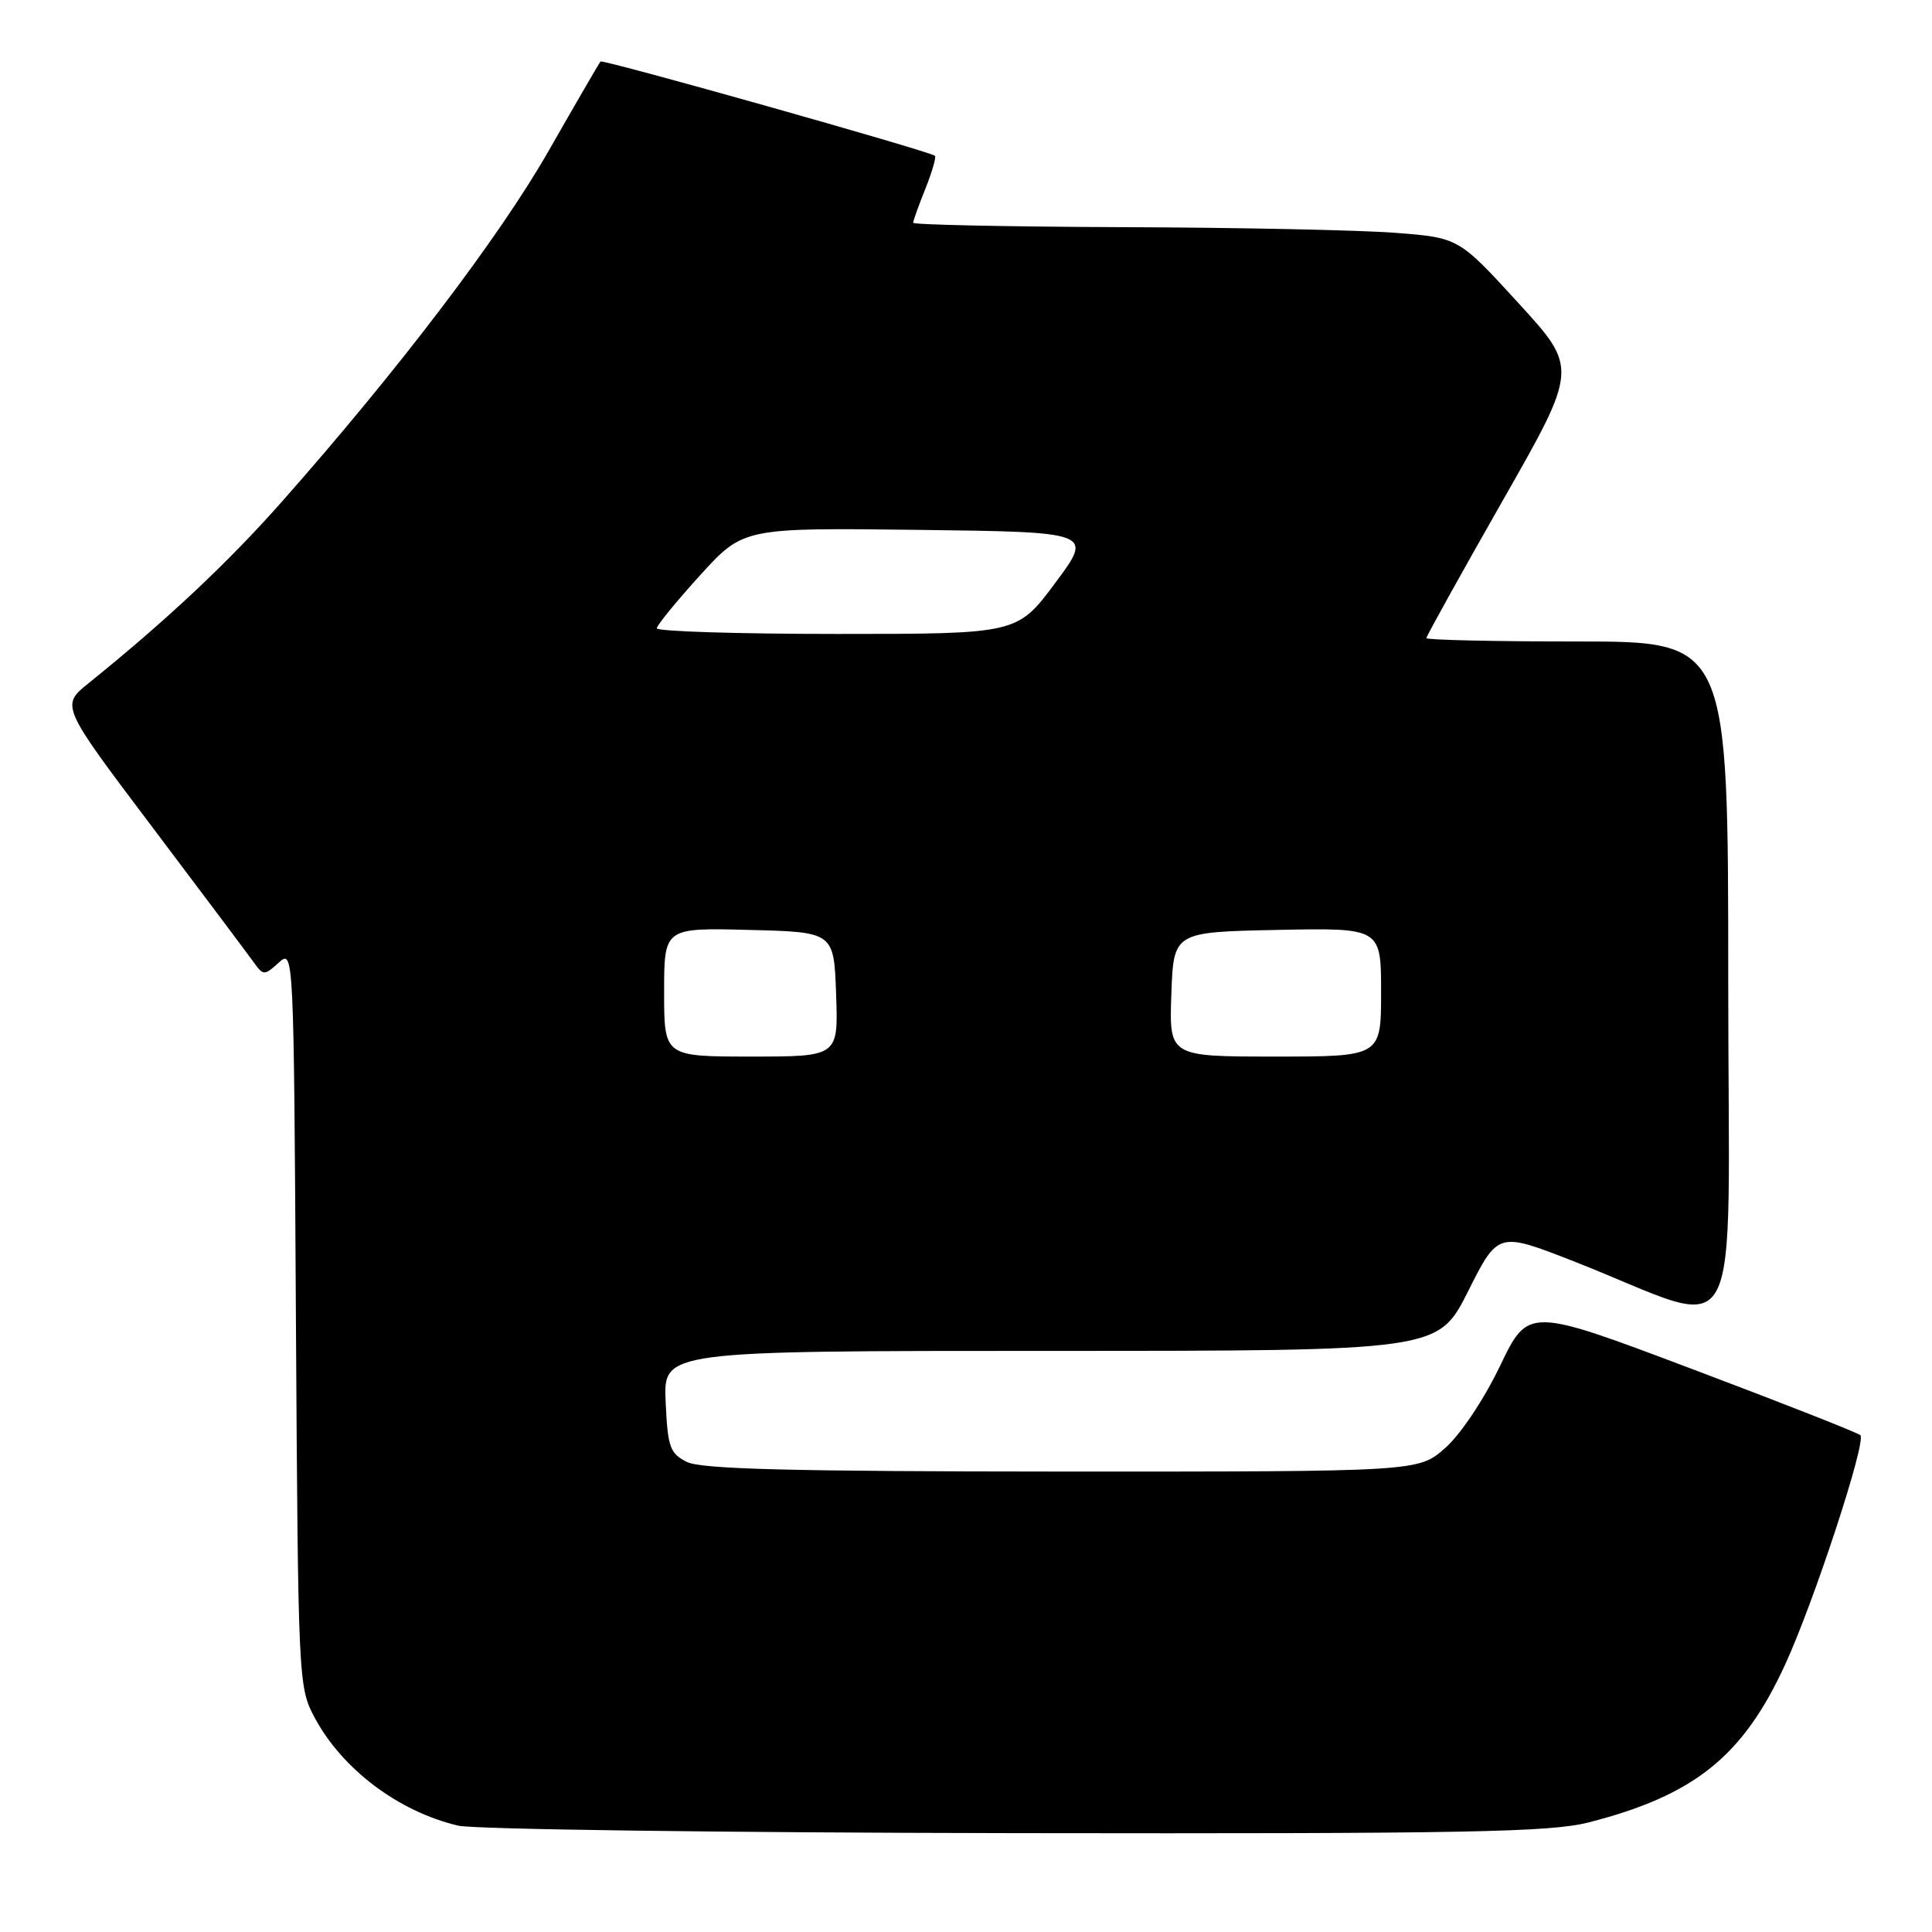 <?xml version="1.0" encoding="UTF-8" standalone="no"?>
<!DOCTYPE svg PUBLIC "-//W3C//DTD SVG 1.1//EN" "http://www.w3.org/Graphics/SVG/1.1/DTD/svg11.dtd" >
<svg xmlns="http://www.w3.org/2000/svg" xmlns:xlink="http://www.w3.org/1999/xlink" version="1.1" viewBox="0 0 256 256">
 <g >
 <path fill="currentColor"
d=" M 210.54 241.47 C 224.56 237.87 230.97 232.71 236.56 220.52 C 240.41 212.13 247.33 191.00 246.51 190.17 C 246.18 189.85 236.15 185.90 224.21 181.40 C 202.50 173.21 202.50 173.21 198.76 181.00 C 196.62 185.45 193.51 190.11 191.47 191.89 C 187.93 195.00 187.93 195.00 140.72 194.99 C 104.74 194.97 92.90 194.67 91.00 193.71 C 88.76 192.58 88.47 191.75 88.20 185.72 C 87.91 179.00 87.91 179.00 139.23 179.00 C 190.56 179.00 190.56 179.00 194.53 171.10 C 198.50 163.21 198.50 163.21 208.50 167.12 C 231.63 176.19 229.00 180.95 229.00 129.99 C 229.00 85.00 229.00 85.00 209.00 85.00 C 198.00 85.00 189.00 84.80 189.00 84.55 C 189.00 84.31 193.52 76.16 199.05 66.45 C 209.11 48.80 209.11 48.80 201.19 40.15 C 193.28 31.50 193.28 31.50 184.89 30.85 C 180.28 30.49 164.01 30.15 148.75 30.10 C 133.49 30.04 121.00 29.78 121.00 29.52 C 121.00 29.26 121.73 27.21 122.63 24.98 C 123.52 22.74 124.08 20.79 123.88 20.64 C 123.01 19.99 79.85 7.82 79.57 8.15 C 79.40 8.34 76.30 13.68 72.68 20.02 C 66.18 31.40 52.75 49.06 37.39 66.43 C 30.25 74.52 22.04 82.22 11.77 90.50 C 8.04 93.50 8.04 93.50 20.11 109.50 C 26.75 118.30 32.80 126.37 33.56 127.43 C 34.89 129.29 35.01 129.30 36.93 127.56 C 38.92 125.76 38.93 125.89 39.21 174.63 C 39.50 222.73 39.53 223.56 41.69 227.59 C 45.35 234.43 52.81 240.05 60.72 241.91 C 62.80 242.40 96.02 242.84 134.54 242.90 C 194.39 242.99 205.45 242.78 210.54 241.47 Z  M 88.00 131.47 C 88.00 122.93 88.00 122.93 99.25 123.22 C 110.50 123.50 110.50 123.50 110.79 131.75 C 111.08 140.00 111.08 140.00 99.54 140.00 C 88.00 140.00 88.00 140.00 88.00 131.47 Z  M 155.21 131.75 C 155.50 123.50 155.50 123.50 169.25 123.22 C 183.00 122.94 183.00 122.94 183.00 131.47 C 183.00 140.00 183.00 140.00 168.96 140.00 C 154.92 140.00 154.92 140.00 155.21 131.75 Z  M 87.03 83.25 C 87.05 82.84 89.64 79.67 92.78 76.21 C 98.50 69.93 98.50 69.93 121.68 70.21 C 144.85 70.50 144.85 70.50 139.82 77.25 C 134.79 84.00 134.79 84.00 110.90 84.00 C 97.75 84.00 87.01 83.66 87.03 83.25 Z "/>
</g>
</svg>